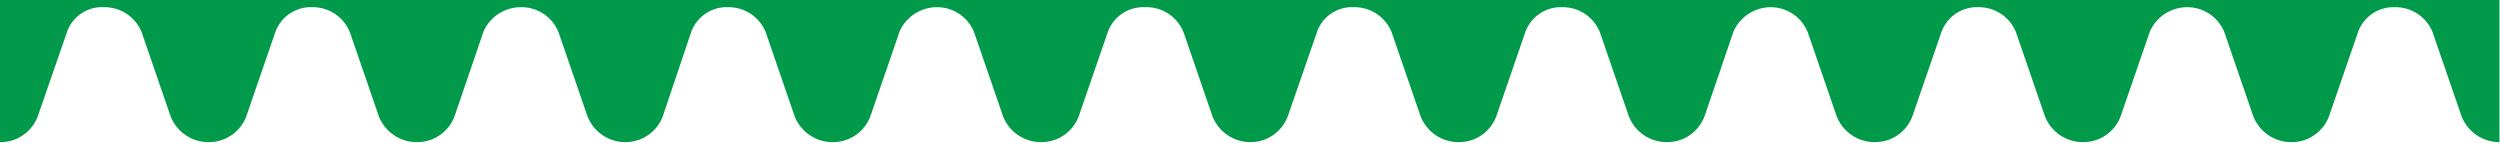 <?xml version="1.0" encoding="UTF-8"?>
<svg width="188px" height="11px" viewBox="0 0 188 11" version="1.1" xmlns="http://www.w3.org/2000/svg" xmlns:xlink="http://www.w3.org/1999/xlink">
    <!-- Generator: Sketch 42 (36781) - http://www.bohemiancoding.com/sketch -->
    <title>Shape</title>
    <desc>Created with Sketch.</desc>
    <defs></defs>
    <g id="Page-1" stroke="none" stroke-width="1" fill="none" fill-rule="evenodd">
        <path d="M0,0 L0,0 L0,10.69 C1.26,10.704 2.395,9.929 2.84,8.75 L5.09,2.26 C5.547,1.16 6.651,0.47 7.84,0.54 C9.074,0.529 10.189,1.275 10.65,2.42 L12.83,8.75 C13.291,9.921 14.421,10.691 15.68,10.69 C16.94,10.704 18.075,9.929 18.52,8.75 L20.73,2.34 C21.174,1.209 22.287,0.486 23.5,0.54 C24.734,0.529 25.849,1.275 26.31,2.42 L28.49,8.75 C28.951,9.921 30.081,10.691 31.34,10.69 C32.6,10.704 33.735,9.929 34.18,8.75 L36.37,2.34 C36.865,1.257 37.939,0.556 39.13,0.54 C40.386,0.504 41.531,1.254 42,2.42 L44.18,8.75 C44.637,9.911 45.752,10.679 47,10.69 C48.26,10.704 49.395,9.929 49.84,8.75 L52,2.34 C52.444,1.209 53.557,0.486 54.77,0.54 C56.004,0.529 57.119,1.275 57.58,2.42 L59.76,8.75 C60.221,9.921 61.351,10.691 62.61,10.69 C63.87,10.704 65.005,9.929 65.45,8.75 L67.66,2.34 C68.156,1.249 69.241,0.546 70.44,0.54 C71.674,0.529 72.789,1.275 73.25,2.42 L75.43,8.75 C75.891,9.921 77.021,10.691 78.28,10.69 C79.54,10.704 80.675,9.929 81.12,8.75 L83.33,2.34 C83.774,1.209 84.887,0.486 86.1,0.54 C87.367,0.491 88.528,1.244 89,2.42 L91.18,8.75 C91.637,9.911 92.752,10.679 94,10.69 C95.26,10.704 96.395,9.929 96.84,8.75 L99.09,2.26 C99.547,1.16 100.651,0.47 101.84,0.54 C103.074,0.529 104.189,1.275 104.65,2.42 L106.83,8.75 C107.291,9.921 108.421,10.691 109.68,10.69 C110.94,10.704 112.075,9.929 112.52,8.75 L114.73,2.34 C115.174,1.209 116.287,0.486 117.5,0.54 C118.734,0.529 119.849,1.275 120.31,2.42 L122.49,8.75 C122.951,9.921 124.081,10.691 125.34,10.69 C126.6,10.704 127.735,9.929 128.18,8.75 L130.37,2.34 C130.865,1.257 131.939,0.556 133.13,0.54 C134.364,0.529 135.479,1.275 135.94,2.42 L138.12,8.75 C138.581,9.921 139.711,10.691 140.97,10.69 C142.23,10.704 143.365,9.929 143.81,8.75 L146.02,2.34 C146.464,1.209 147.577,0.486 148.79,0.54 C150.024,0.529 151.139,1.275 151.6,2.42 L153.78,8.75 C154.241,9.921 155.371,10.691 156.63,10.69 C157.89,10.704 159.025,9.929 159.47,8.75 L161.68,2.34 C162.176,1.249 163.261,0.546 164.46,0.54 C165.694,0.529 166.809,1.275 167.27,2.42 L169.45,8.75 C169.911,9.921 171.041,10.691 172.3,10.69 C173.56,10.704 174.695,9.929 175.14,8.75 L177.35,2.34 C177.794,1.209 178.907,0.486 180.12,0.54 C181.354,0.529 182.469,1.275 182.93,2.42 L185.11,8.75 C185.571,9.921 186.701,10.691 187.96,10.69 L187.96,0 L0,0 Z" id="Shape" fill="#009A4A" fill-rule="nonzero"></path>
    </g>
</svg>